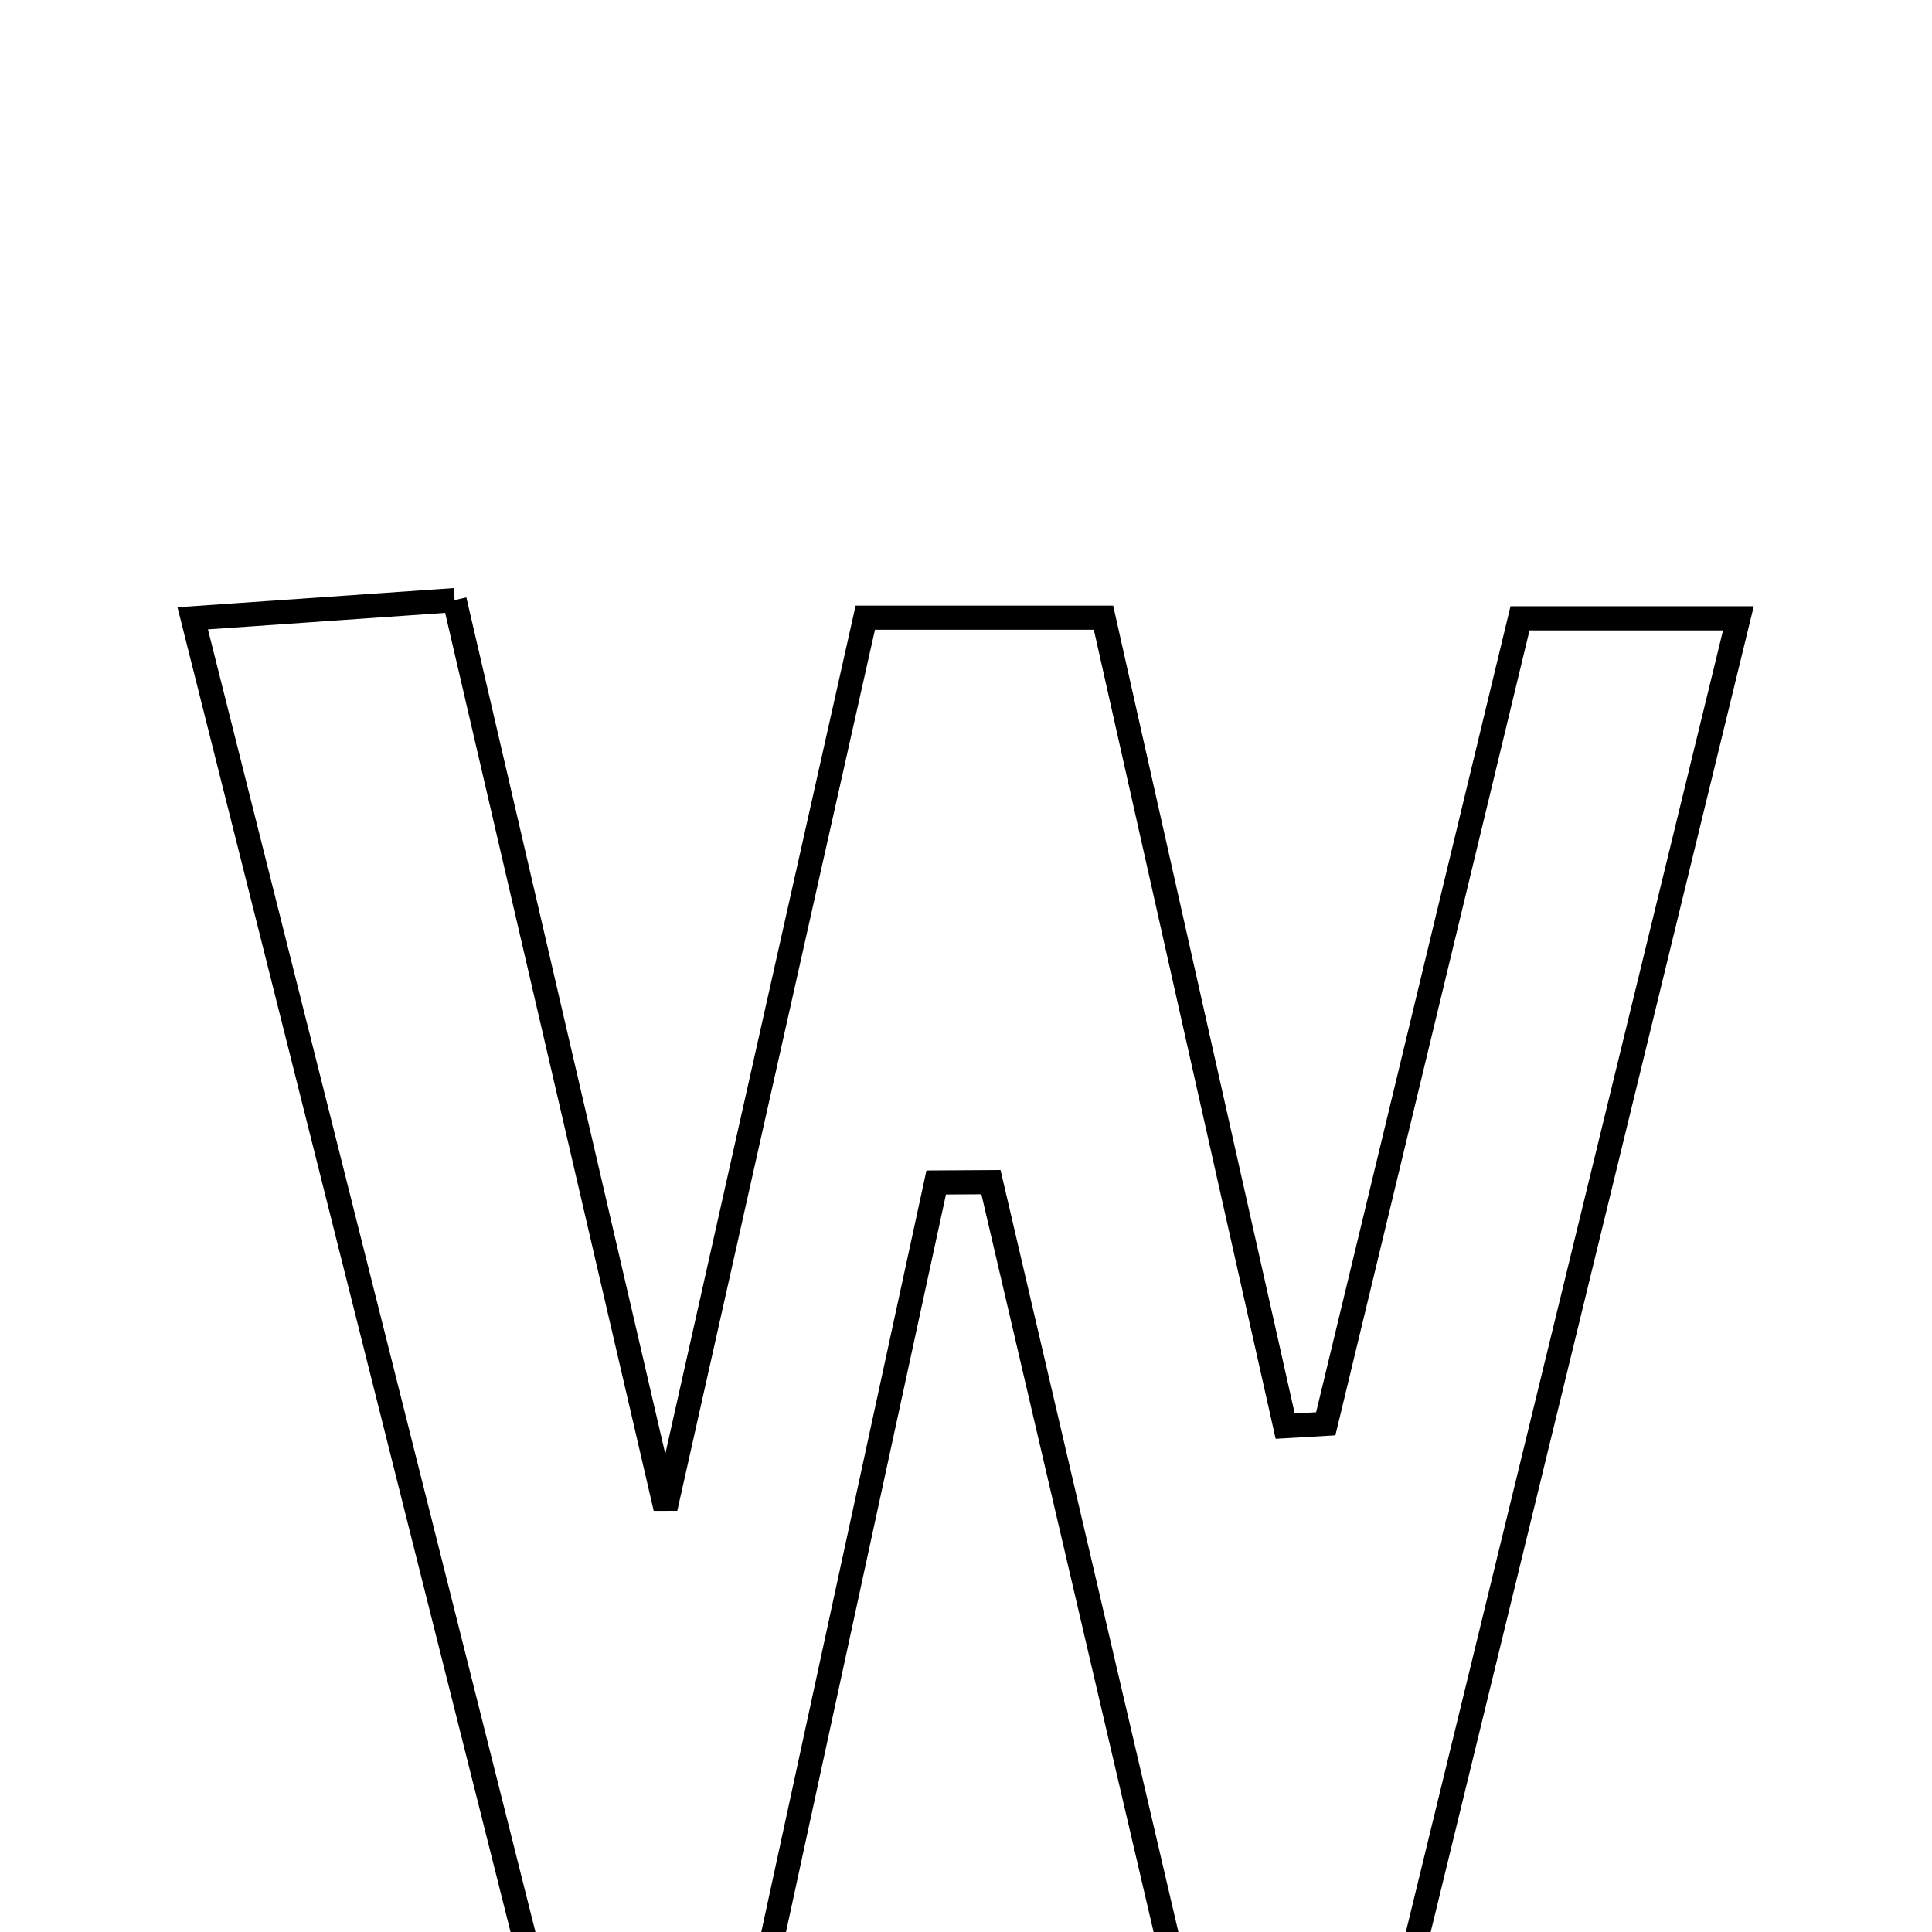 <svg xmlns="http://www.w3.org/2000/svg" viewBox="0.0 0.0 24.0 24.0" height="200px" width="200px"><path fill="none" stroke="black" stroke-width=".3" stroke-opacity="1.0"  filling="0" d="M5.647 7.455 C6.467 10.984 7.277 14.473 8.267 18.735 C9.194 14.603 9.957 11.205 10.749 7.673 C11.714 7.673 12.585 7.673 13.708 7.673 C14.45 10.978 15.208 14.347 15.965 17.716 C16.133 17.706 16.301 17.697 16.469 17.687 C17.272 14.359 18.074 11.031 18.882 7.681 C19.822 7.681 20.566 7.681 21.595 7.681 C20.207 13.378 18.872 18.853 17.513 24.432 C16.495 24.432 15.622 24.432 14.585 24.432 C13.82 21.153 13.065 17.919 12.31 14.685 C12.083 14.686 11.857 14.687 11.63 14.689 C10.95 17.828 10.269 20.965 9.543 24.311 C8.686 24.416 7.838 24.521 6.664 24.665 C5.234 18.981 3.838 13.425 2.394 7.681 C3.524 7.603 4.409 7.541 5.647 7.455"></path></svg>